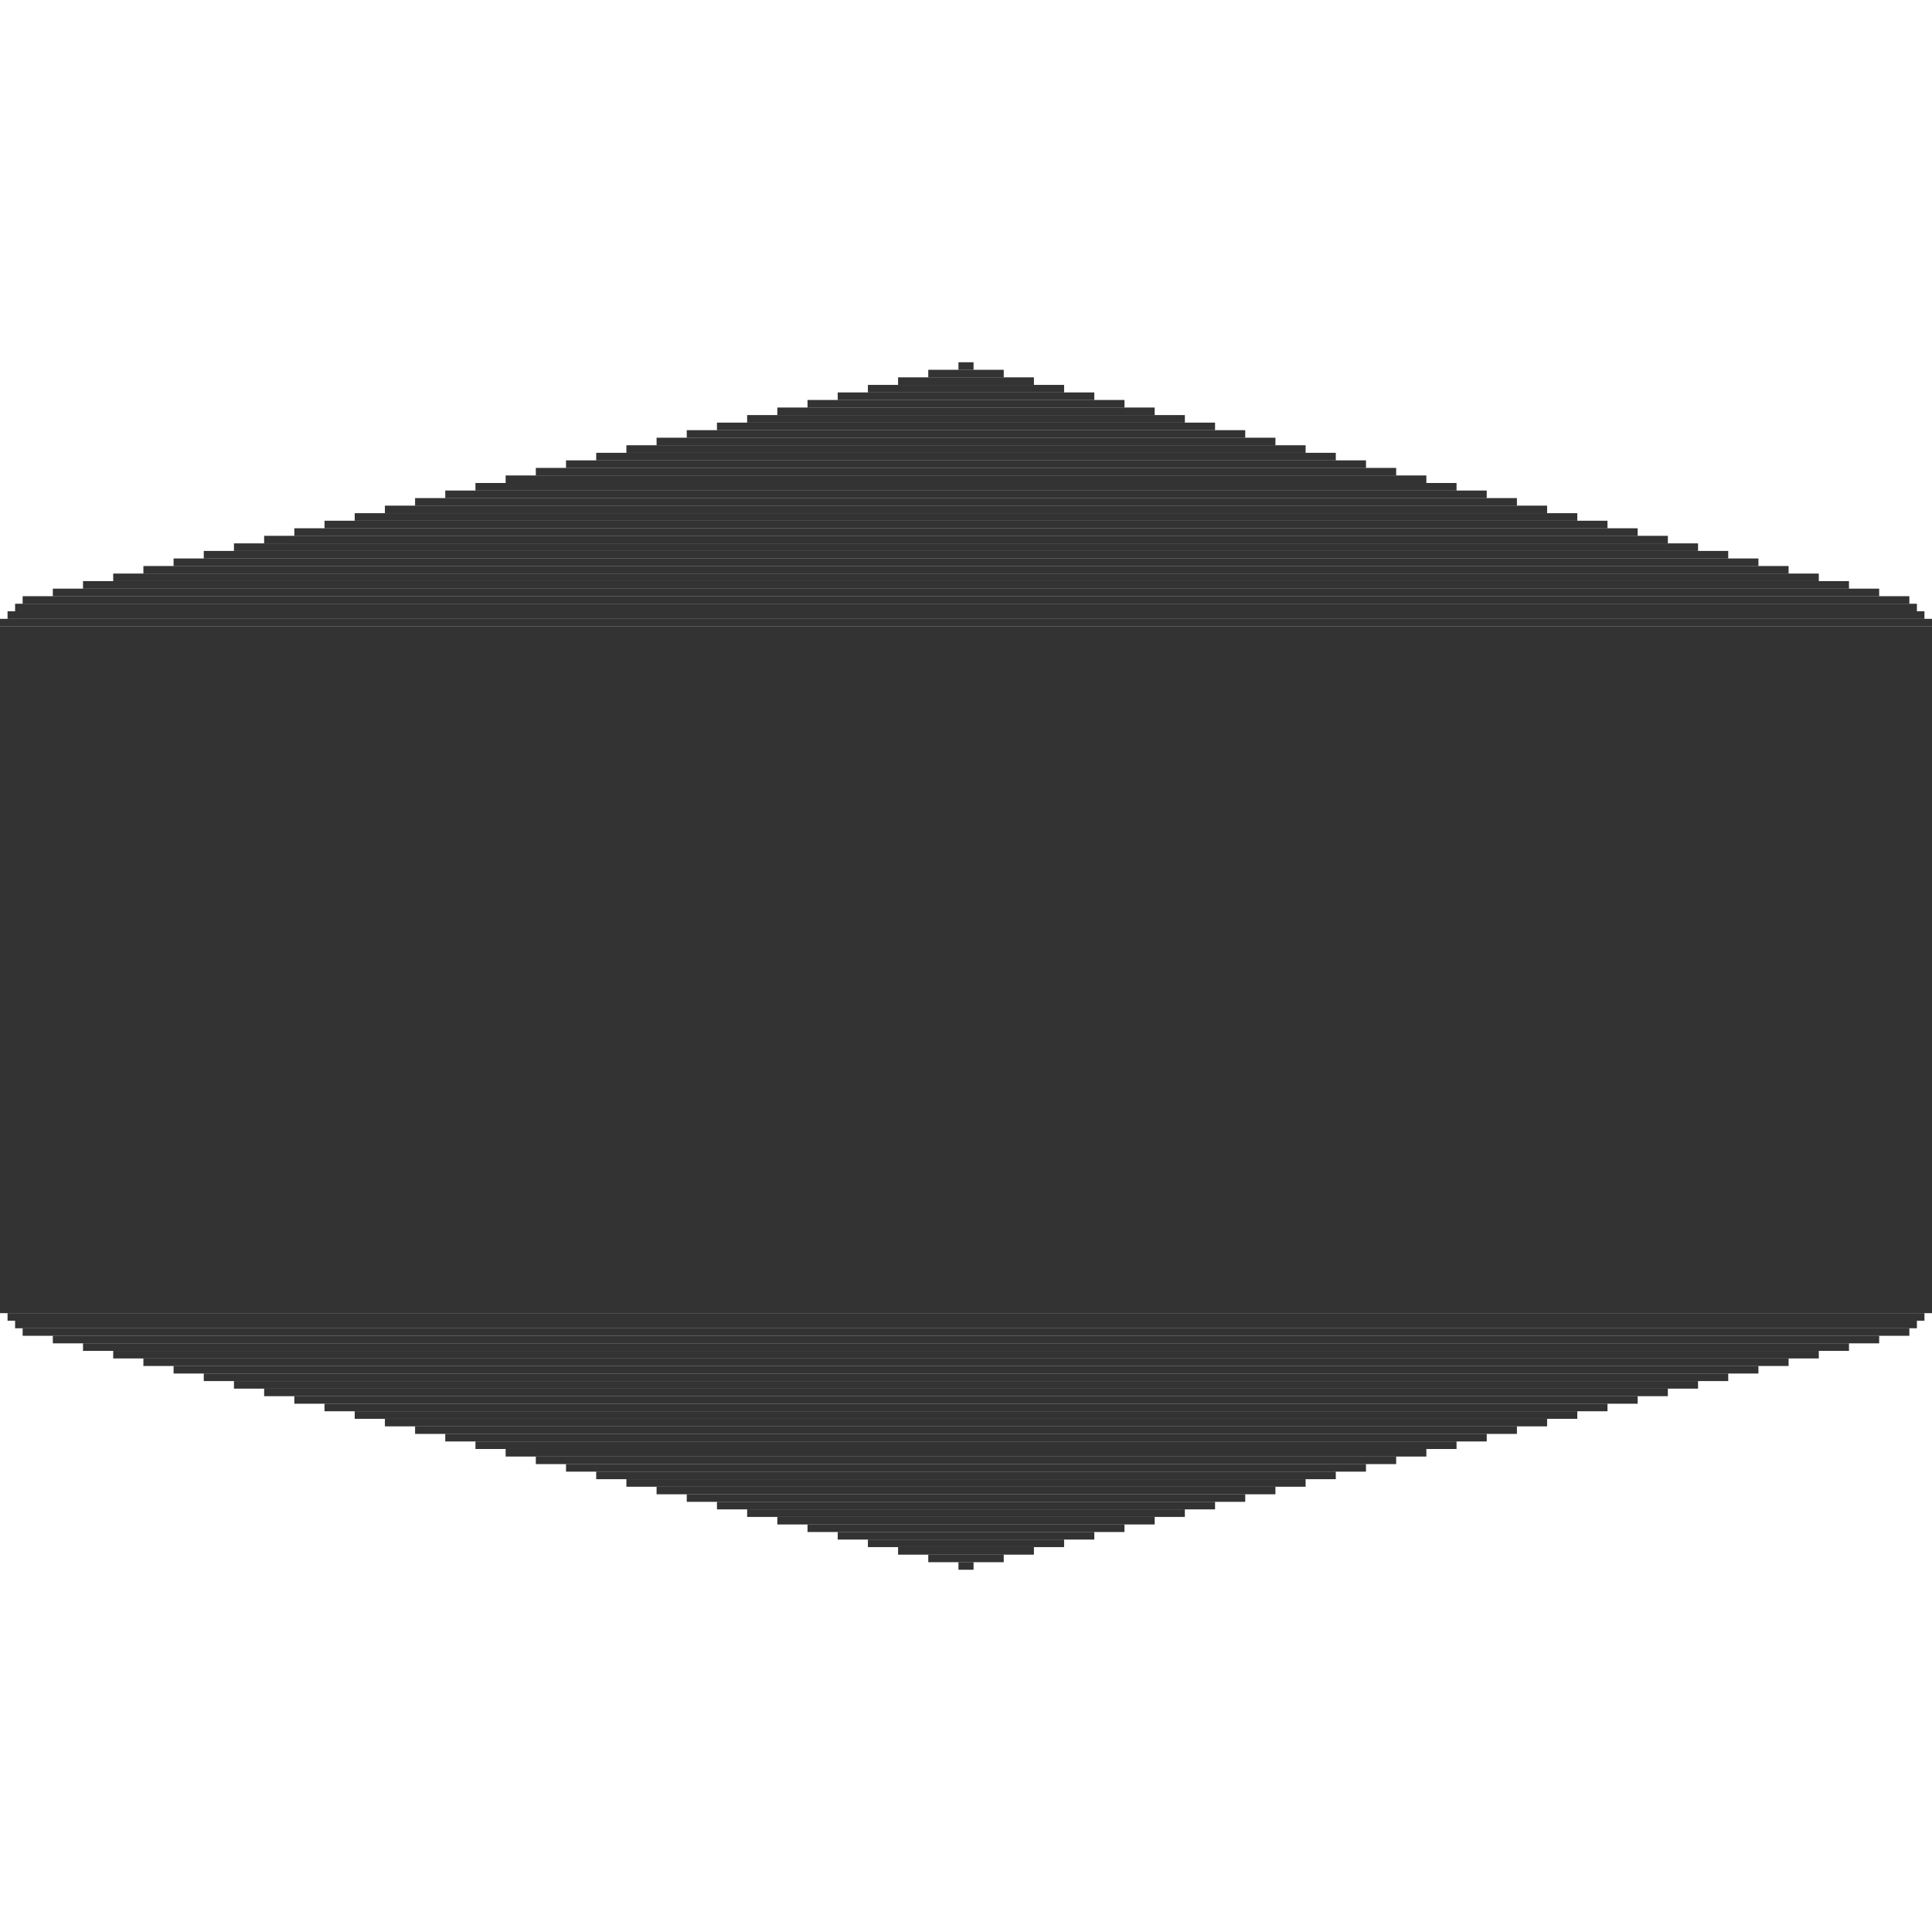 <svg width="256" height="256" viewBox="0 0 256 256" xmlns="http://www.w3.org/2000/svg">
  <!-- Background is transparent -->
  
  <!-- Egg outline - centered in 256x256 grid -->
  <!-- Using pixel-perfect coordinates for sprite editor compatibility -->
  
  <!-- Top of egg (narrower) -->
  <rect x="127" y="48" width="2" height="1" fill="#000000" opacity="0.8"/>
  <rect x="123" y="49" width="10" height="1" fill="#000000" opacity="0.8"/>
  <rect x="119" y="50" width="18" height="1" fill="#000000" opacity="0.8"/>
  <rect x="115" y="51" width="26" height="1" fill="#000000" opacity="0.8"/>
  <rect x="111" y="52" width="34" height="1" fill="#000000" opacity="0.8"/>
  <rect x="107" y="53" width="42" height="1" fill="#000000" opacity="0.8"/>
  <rect x="103" y="54" width="50" height="1" fill="#000000" opacity="0.8"/>
  <rect x="99" y="55" width="58" height="1" fill="#000000" opacity="0.8"/>
  <rect x="95" y="56" width="66" height="1" fill="#000000" opacity="0.8"/>
  <rect x="91" y="57" width="74" height="1" fill="#000000" opacity="0.8"/>
  <rect x="87" y="58" width="82" height="1" fill="#000000" opacity="0.8"/>
  <rect x="83" y="59" width="90" height="1" fill="#000000" opacity="0.8"/>
  <rect x="79" y="60" width="98" height="1" fill="#000000" opacity="0.8"/>
  <rect x="75" y="61" width="106" height="1" fill="#000000" opacity="0.8"/>
  <rect x="71" y="62" width="114" height="1" fill="#000000" opacity="0.8"/>
  <rect x="67" y="63" width="122" height="1" fill="#000000" opacity="0.8"/>
  <rect x="63" y="64" width="130" height="1" fill="#000000" opacity="0.8"/>
  <rect x="59" y="65" width="138" height="1" fill="#000000" opacity="0.8"/>
  <rect x="55" y="66" width="146" height="1" fill="#000000" opacity="0.8"/>
  <rect x="51" y="67" width="154" height="1" fill="#000000" opacity="0.8"/>
  <rect x="47" y="68" width="162" height="1" fill="#000000" opacity="0.8"/>
  <rect x="43" y="69" width="170" height="1" fill="#000000" opacity="0.8"/>
  <rect x="39" y="70" width="178" height="1" fill="#000000" opacity="0.8"/>
  <rect x="35" y="71" width="186" height="1" fill="#000000" opacity="0.8"/>
  <rect x="31" y="72" width="194" height="1" fill="#000000" opacity="0.8"/>
  <rect x="27" y="73" width="202" height="1" fill="#000000" opacity="0.8"/>
  <rect x="23" y="74" width="210" height="1" fill="#000000" opacity="0.8"/>
  <rect x="19" y="75" width="218" height="1" fill="#000000" opacity="0.8"/>
  <rect x="15" y="76" width="226" height="1" fill="#000000" opacity="0.8"/>
  <rect x="11" y="77" width="234" height="1" fill="#000000" opacity="0.8"/>
  <rect x="7" y="78" width="242" height="1" fill="#000000" opacity="0.8"/>
  <rect x="3" y="79" width="250" height="1" fill="#000000" opacity="0.8"/>
  <rect x="2" y="80" width="252" height="1" fill="#000000" opacity="0.8"/>
  <rect x="1" y="81" width="254" height="1" fill="#000000" opacity="0.8"/>
  <rect x="0" y="82" width="256" height="1" fill="#000000" opacity="0.8"/>
  
  <!-- Middle of egg (widest) - using groups for efficiency -->
  <g opacity="0.8">
    <!-- Rows 83-173 (91 rows) -->
    <rect x="0" y="83" width="256" height="91" fill="#000000"/>
  </g>
  
  <!-- Bottom of egg (narrower) -->
  <rect x="1" y="174" width="254" height="1" fill="#000000" opacity="0.8"/>
  <rect x="2" y="175" width="252" height="1" fill="#000000" opacity="0.8"/>
  <rect x="3" y="176" width="250" height="1" fill="#000000" opacity="0.8"/>
  <rect x="7" y="177" width="242" height="1" fill="#000000" opacity="0.8"/>
  <rect x="11" y="178" width="234" height="1" fill="#000000" opacity="0.8"/>
  <rect x="15" y="179" width="226" height="1" fill="#000000" opacity="0.8"/>
  <rect x="19" y="180" width="218" height="1" fill="#000000" opacity="0.8"/>
  <rect x="23" y="181" width="210" height="1" fill="#000000" opacity="0.8"/>
  <rect x="27" y="182" width="202" height="1" fill="#000000" opacity="0.8"/>
  <rect x="31" y="183" width="194" height="1" fill="#000000" opacity="0.8"/>
  <rect x="35" y="184" width="186" height="1" fill="#000000" opacity="0.8"/>
  <rect x="39" y="185" width="178" height="1" fill="#000000" opacity="0.8"/>
  <rect x="43" y="186" width="170" height="1" fill="#000000" opacity="0.8"/>
  <rect x="47" y="187" width="162" height="1" fill="#000000" opacity="0.8"/>
  <rect x="51" y="188" width="154" height="1" fill="#000000" opacity="0.8"/>
  <rect x="55" y="189" width="146" height="1" fill="#000000" opacity="0.8"/>
  <rect x="59" y="190" width="138" height="1" fill="#000000" opacity="0.8"/>
  <rect x="63" y="191" width="130" height="1" fill="#000000" opacity="0.8"/>
  <rect x="67" y="192" width="122" height="1" fill="#000000" opacity="0.8"/>
  <rect x="71" y="193" width="114" height="1" fill="#000000" opacity="0.8"/>
  <rect x="75" y="194" width="106" height="1" fill="#000000" opacity="0.8"/>
  <rect x="79" y="195" width="98" height="1" fill="#000000" opacity="0.8"/>
  <rect x="83" y="196" width="90" height="1" fill="#000000" opacity="0.8"/>
  <rect x="87" y="197" width="82" height="1" fill="#000000" opacity="0.8"/>
  <rect x="91" y="198" width="74" height="1" fill="#000000" opacity="0.8"/>
  <rect x="95" y="199" width="66" height="1" fill="#000000" opacity="0.8"/>
  <rect x="99" y="200" width="58" height="1" fill="#000000" opacity="0.8"/>
  <rect x="103" y="201" width="50" height="1" fill="#000000" opacity="0.8"/>
  <rect x="107" y="202" width="42" height="1" fill="#000000" opacity="0.8"/>
  <rect x="111" y="203" width="34" height="1" fill="#000000" opacity="0.8"/>
  <rect x="115" y="204" width="26" height="1" fill="#000000" opacity="0.8"/>
  <rect x="119" y="205" width="18" height="1" fill="#000000" opacity="0.8"/>
  <rect x="123" y="206" width="10" height="1" fill="#000000" opacity="0.8"/>
  <rect x="127" y="207" width="2" height="1" fill="#000000" opacity="0.8"/>
</svg>
